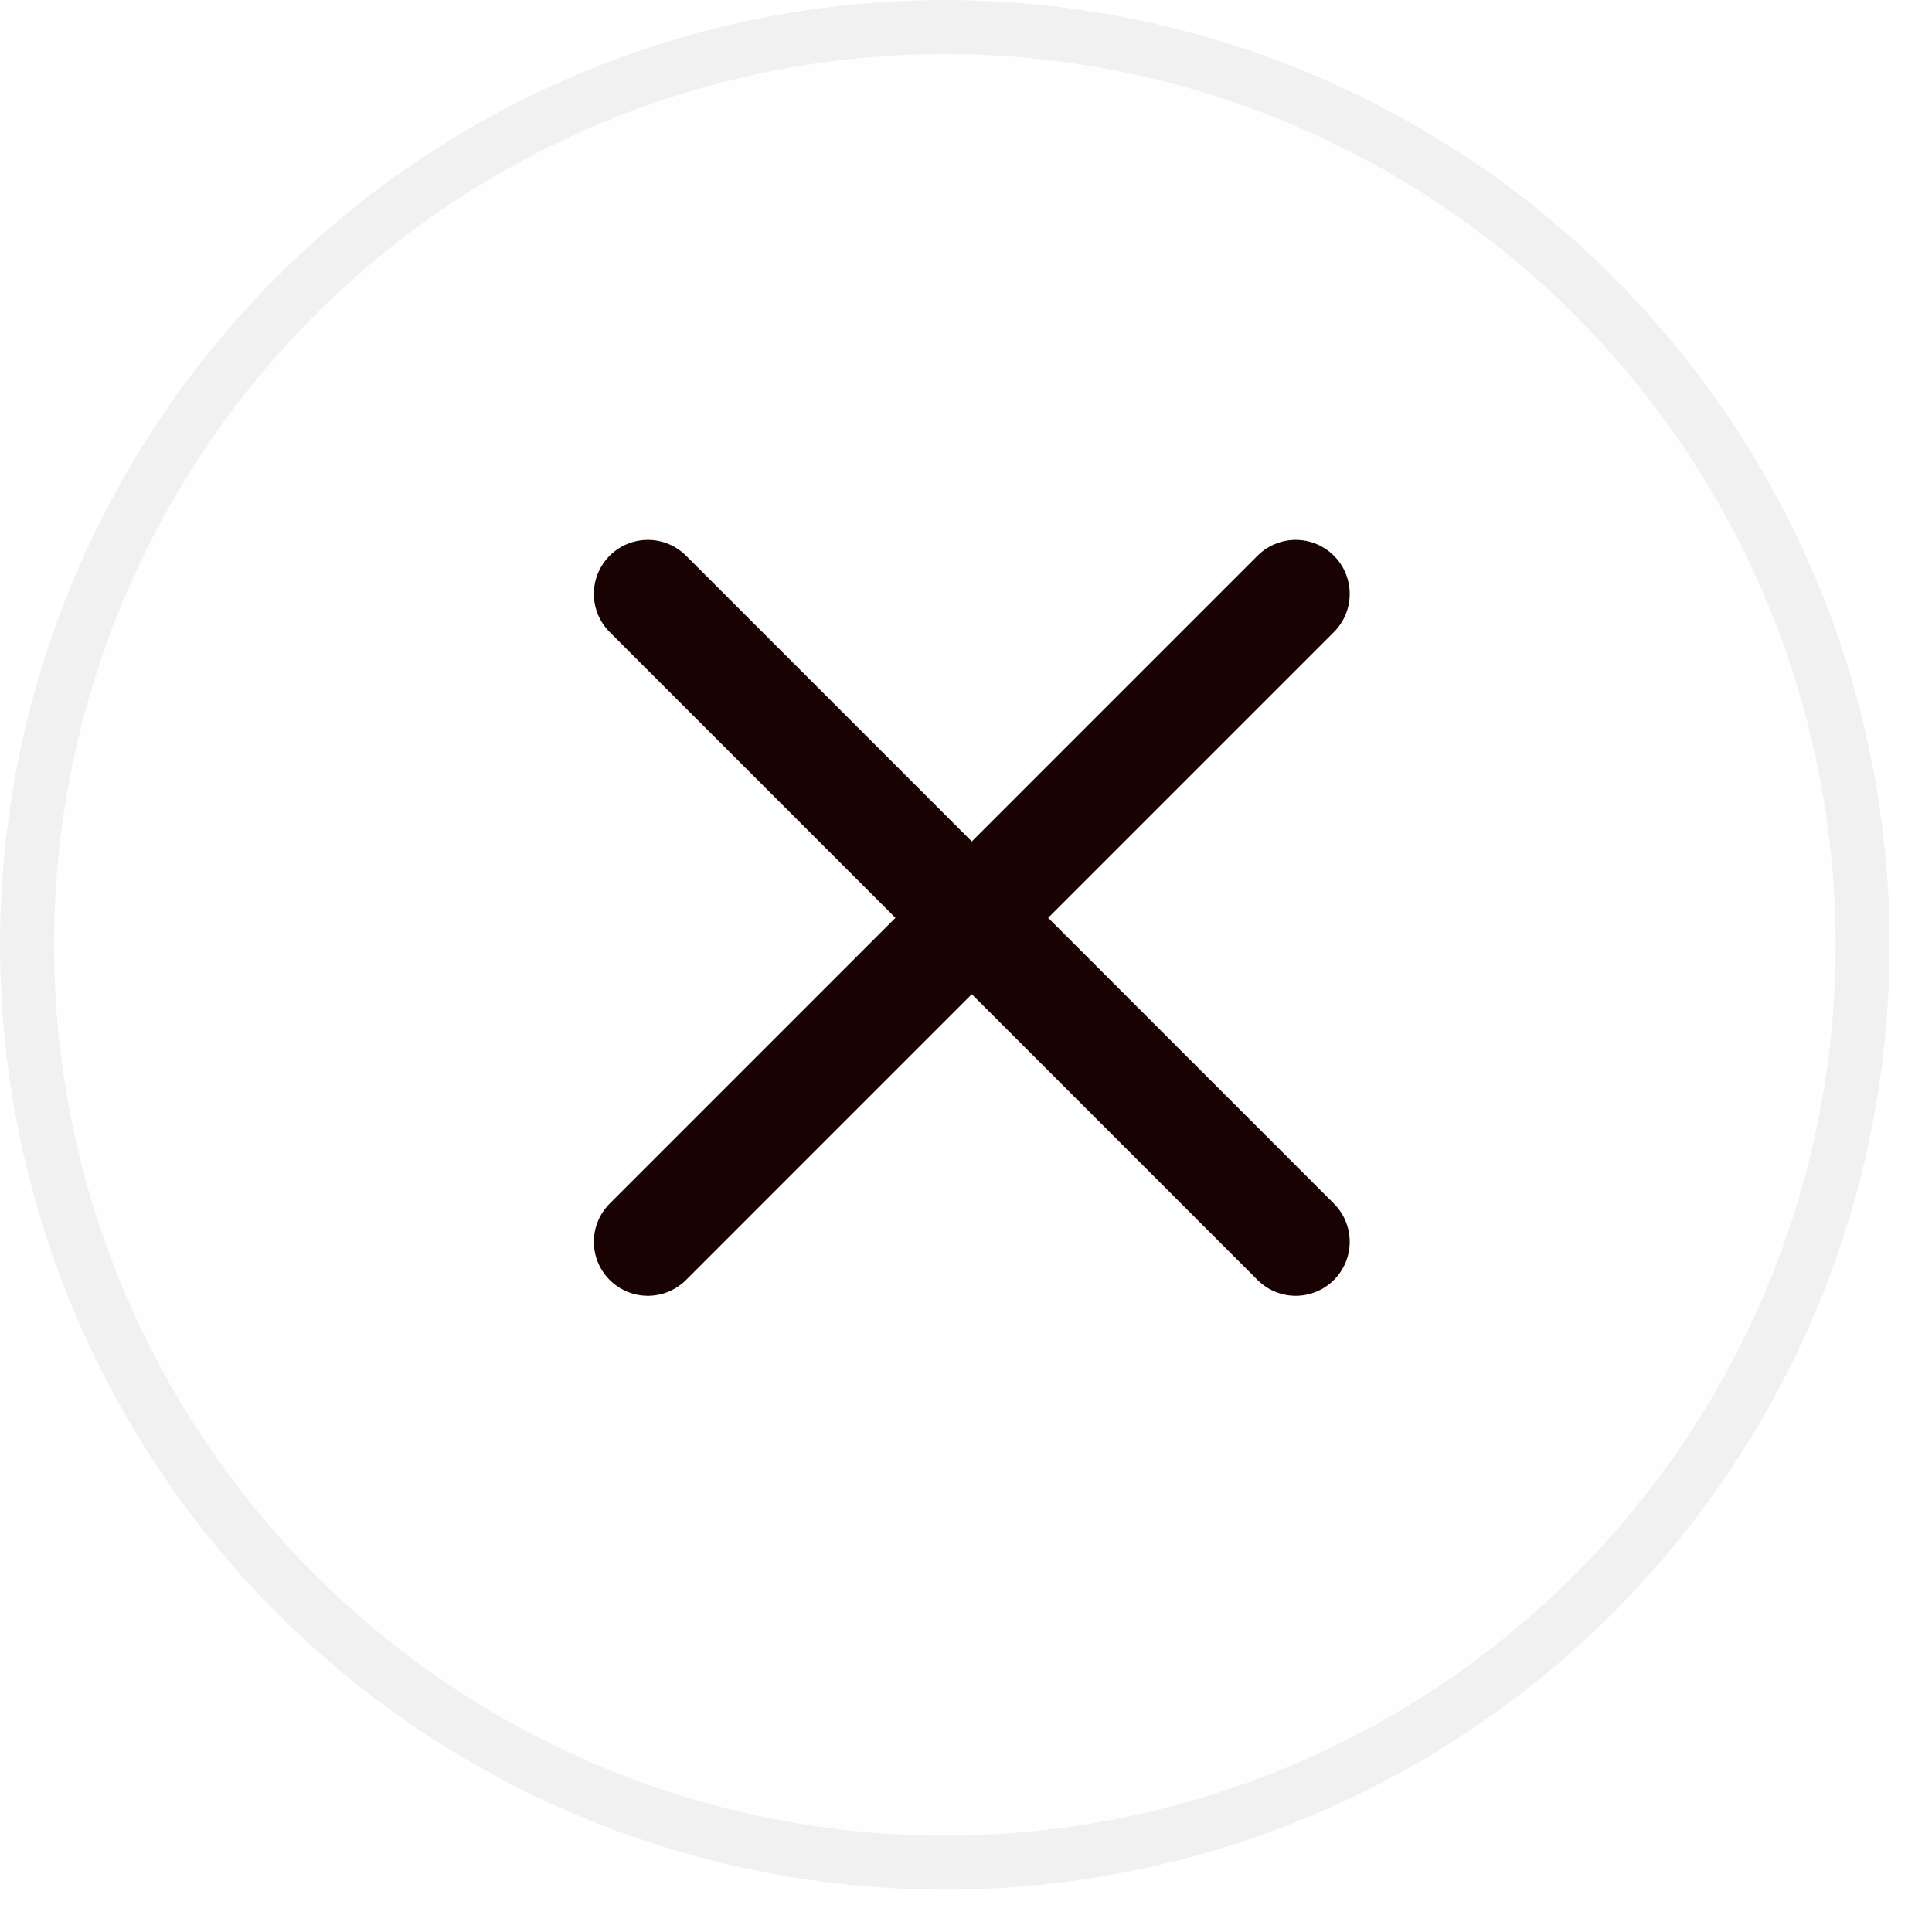 <svg width="39" height="39" viewBox="0 0 39 39" fill="none" xmlns="http://www.w3.org/2000/svg">
<g filter="url(#filter0_b_342_1081)">
<circle cx="19.073" cy="19.073" r="19.073" fill="#FBFBFB" fill-opacity="0.33"/>
<circle cx="19.073" cy="19.073" r="18.527" stroke="#F1F1F1" stroke-width="1.09"/>
</g>
<path d="M26.156 11.988L13.078 25.067" stroke="#190202" stroke-width="2.18" stroke-linecap="round" stroke-linejoin="round"/>
<path d="M13.078 11.988L26.156 25.067" stroke="#190202" stroke-width="2.18" stroke-linecap="round" stroke-linejoin="round"/>
<defs>
<filter id="filter0_b_342_1081" x="-32.696" y="-32.696" width="103.536" height="103.536" filterUnits="userSpaceOnUse" color-interpolation-filters="sRGB">
<feFlood flood-opacity="0" result="BackgroundImageFix"/>
<feGaussianBlur in="BackgroundImageFix" stdDeviation="16.348"/>
<feComposite in2="SourceAlpha" operator="in" result="effect1_backgroundBlur_342_1081"/>
<feBlend mode="normal" in="SourceGraphic" in2="effect1_backgroundBlur_342_1081" result="shape"/>
</filter>
</defs>
</svg>
